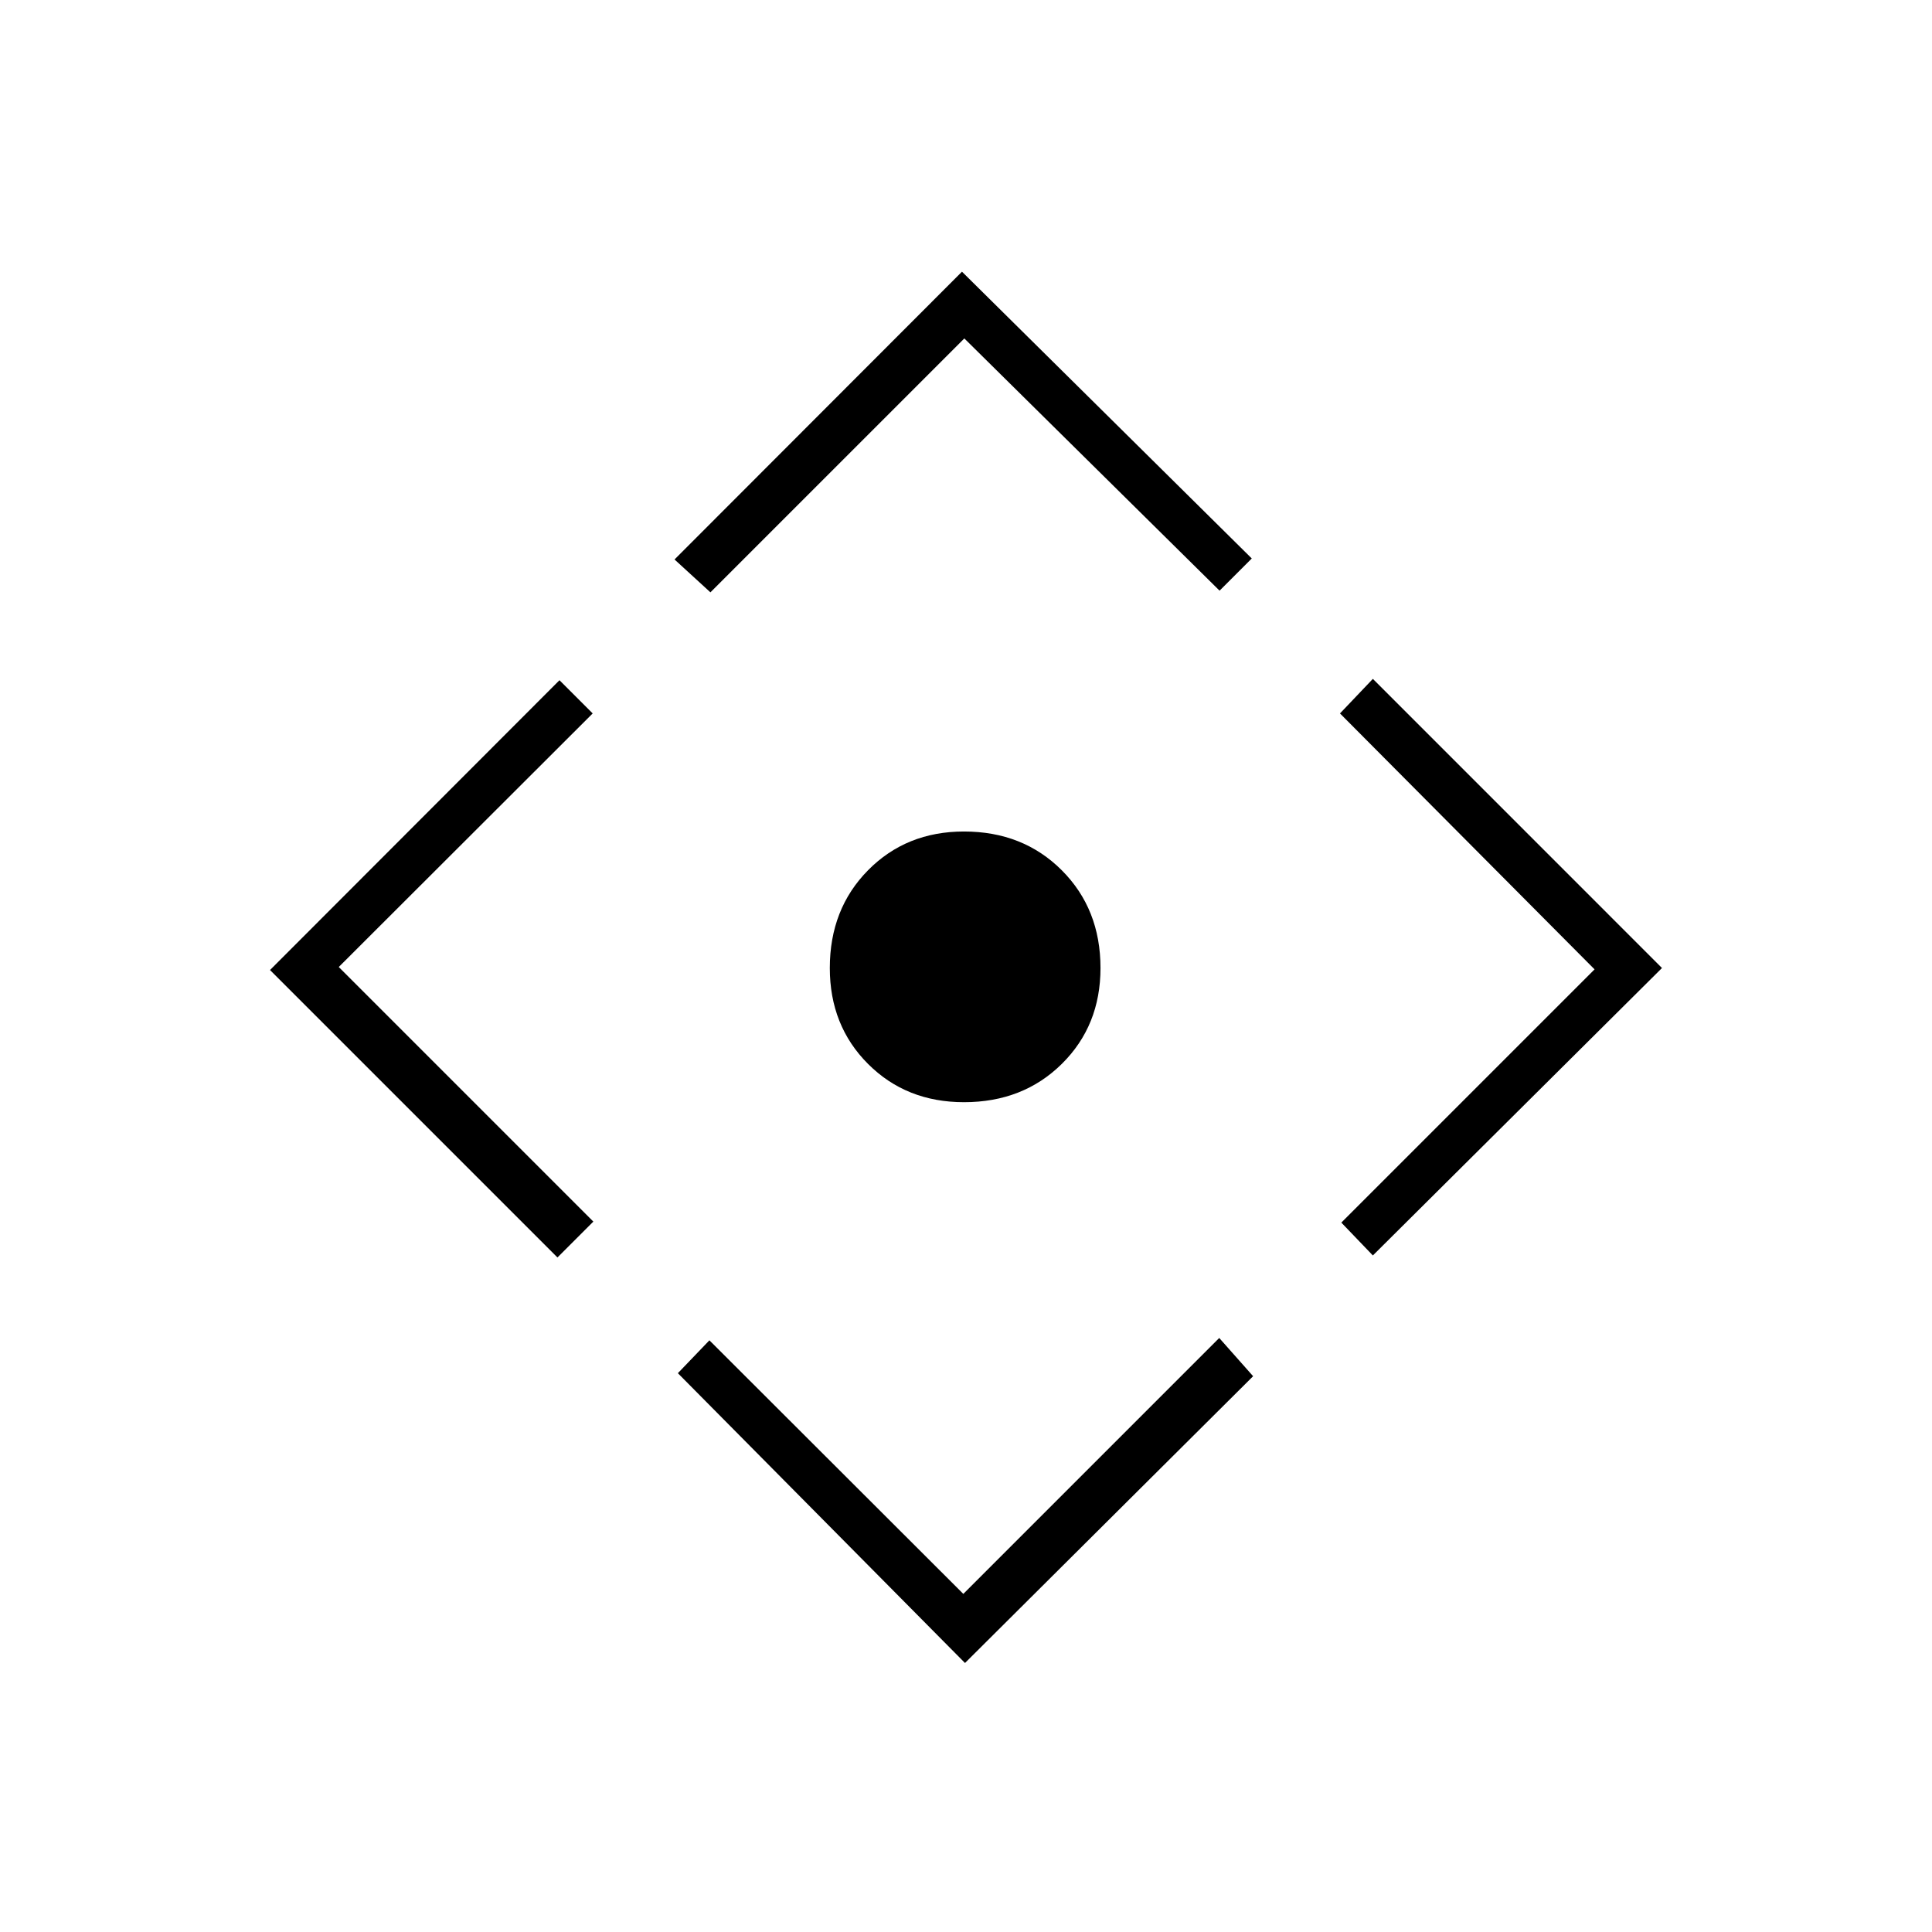 <svg xmlns="http://www.w3.org/2000/svg" height="40" viewBox="0 -960 960 960" width="40"><path d="M479-412.33q-28.67 0-47.67-19t-19-47.67q0-29.33 19-48.58T479-546.83q29.33 0 48.58 19.25T546.83-479q0 28.67-19.25 47.67t-48.58 19Zm.5 278.66-142.67-144L352.5-294l126.17 126 127.16-127.17 16.84 19-143.17 142.5ZM277-335.17 134.17-478 278-622l16.5 16.5-126.17 126L294.83-353 277-335.17Zm76-330.5L335.17-682 478-825l144 142.5-16 16-126.83-125.33L353-665.67Zm329.17 329.5L666.5-352.5l125.83-125.83-126.5-127.17 16.34-17.17L825.83-479 682.17-336.17Z"/></svg>
